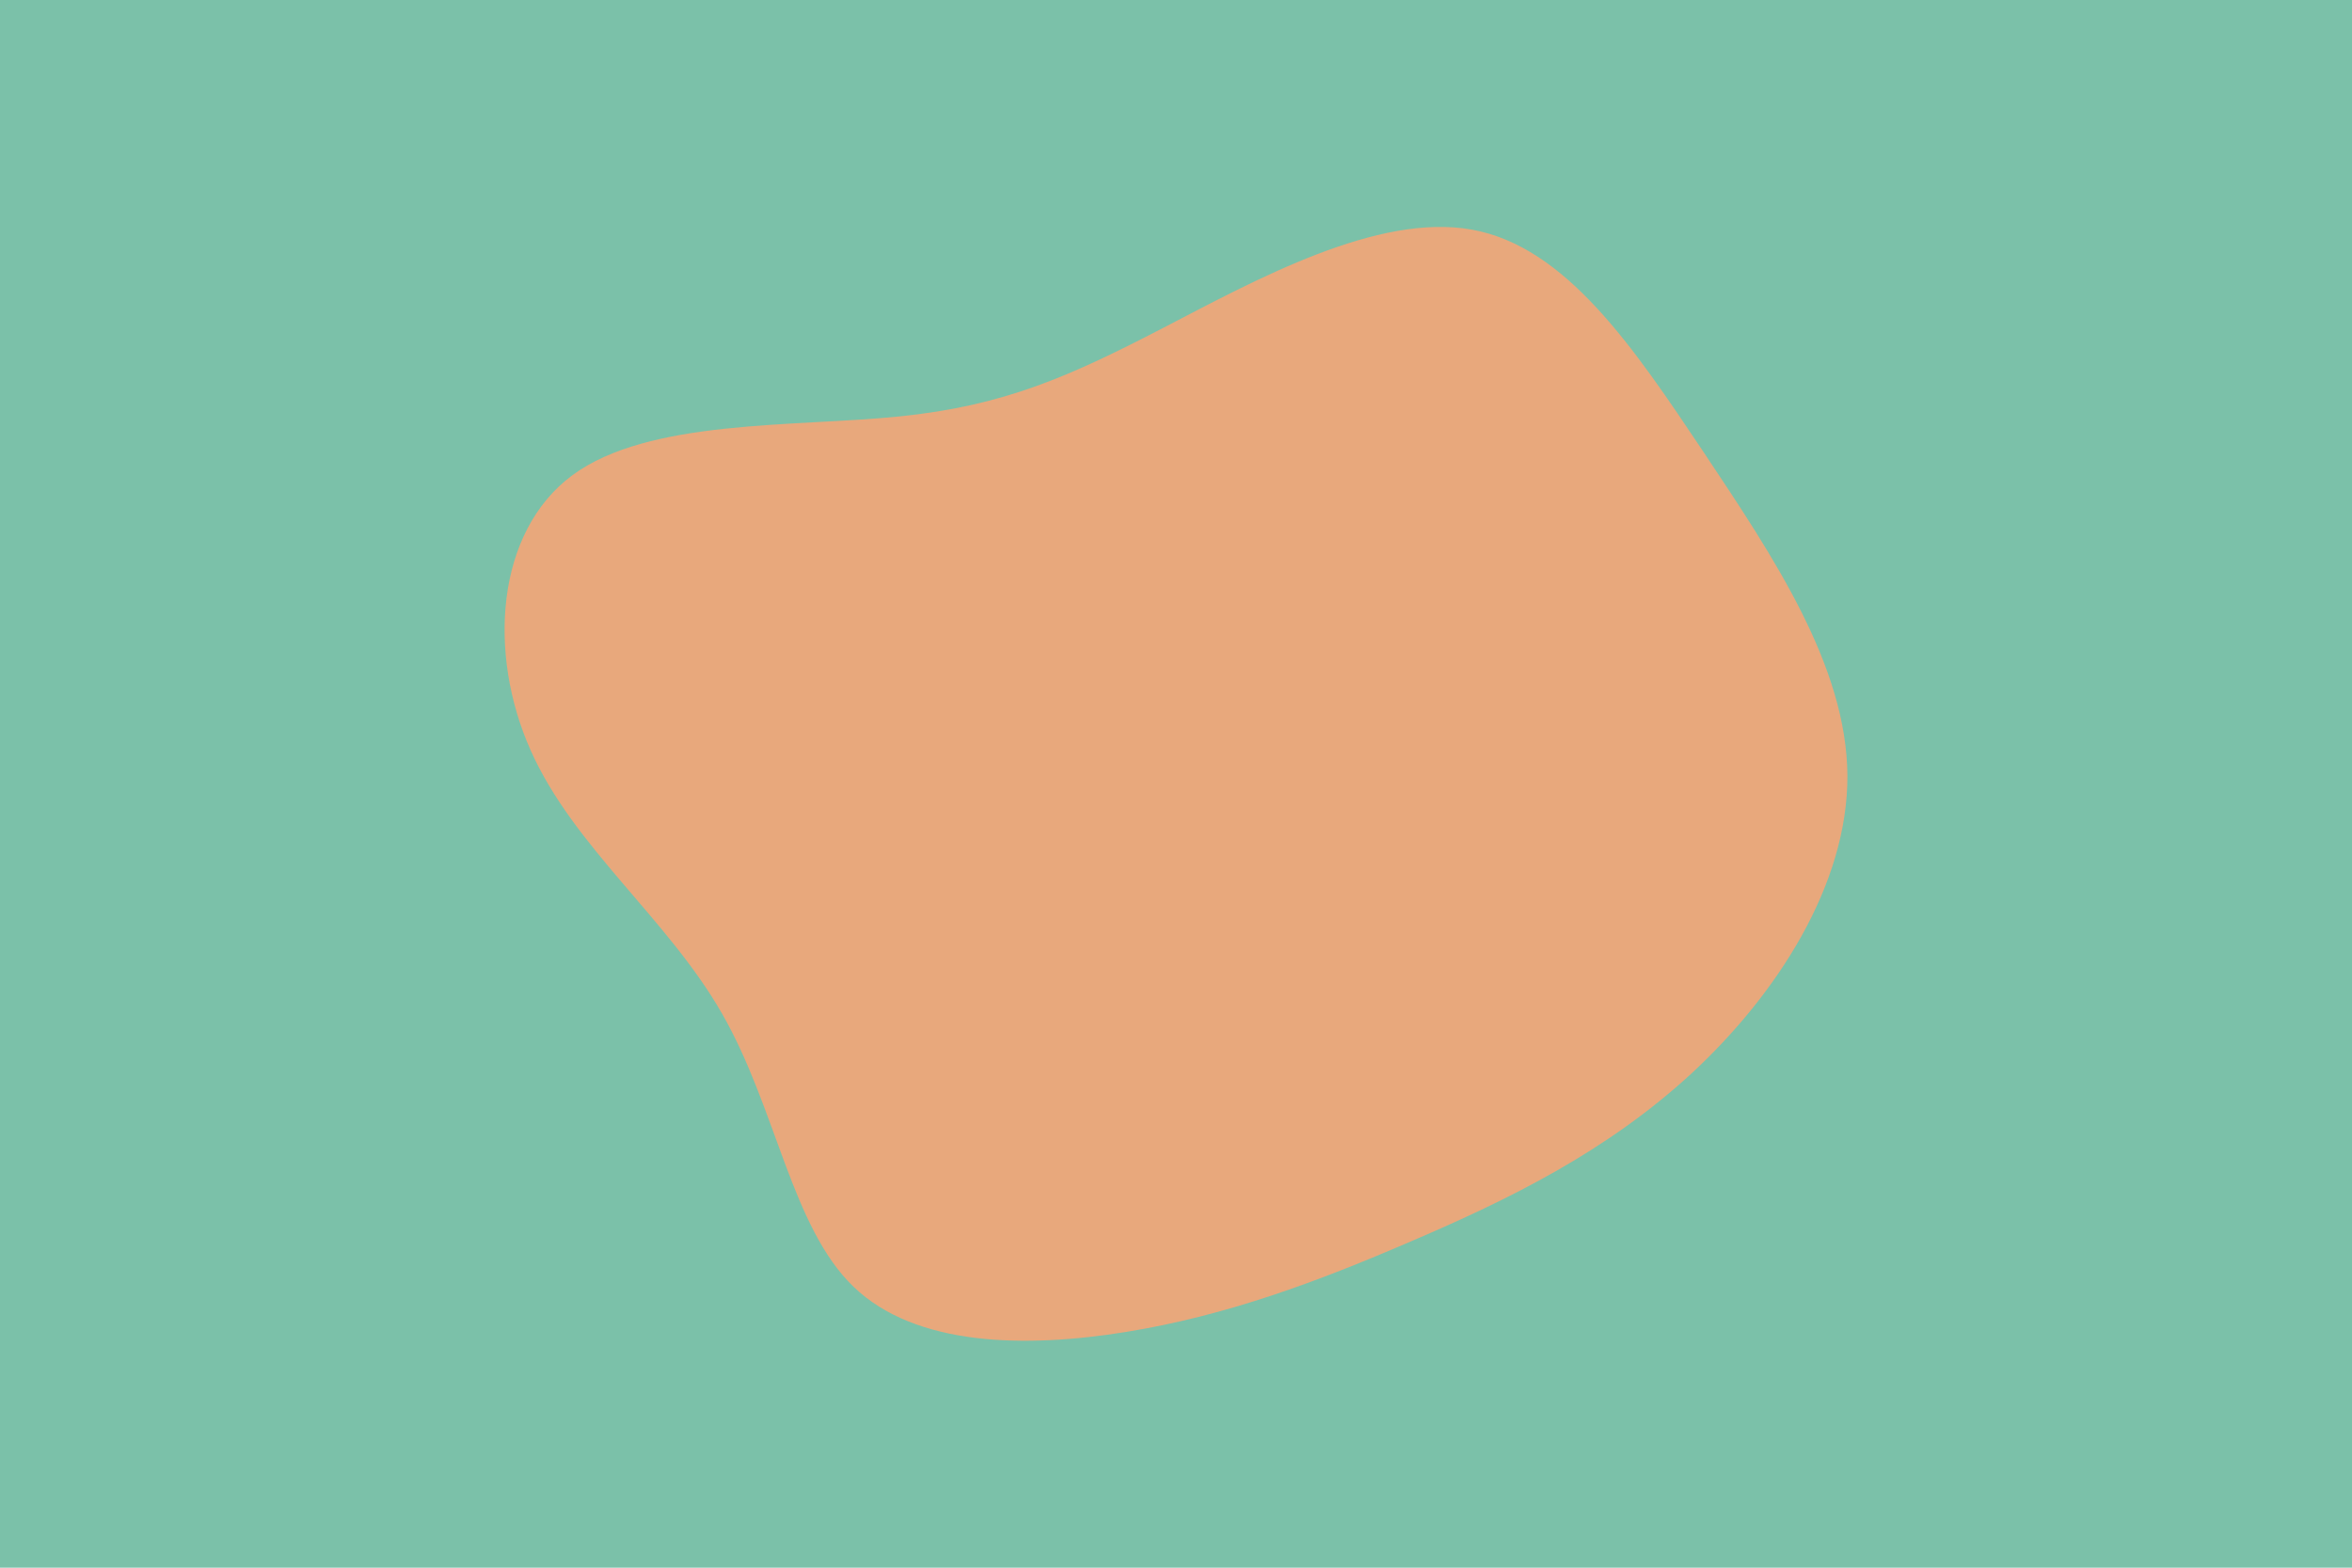 <svg id="visual" viewBox="0 0 900 600" width="900" height="600" xmlns="http://www.w3.org/2000/svg" xmlns:xlink="http://www.w3.org/1999/xlink" version="1.1"><rect x="0" y="0" width="900" height="600" fill="#7bc1a9"></rect><g transform="translate(434.418 296.586)"><path d="M128.8 -208.7C164.8 -202.2 190.7 -163.6 217.5 -123.5C244.3 -83.3 272.2 -41.7 272.5 0.2C272.7 42 245.5 84 212.9 114.2C180.3 144.3 142.4 162.7 106 178.3C69.7 194 34.8 207 -3.6 213.2C-42 219.4 -84 218.8 -107.8 195.9C-131.6 173 -137.3 127.7 -158.1 91.4C-178.9 55 -215 27.5 -231.4 -9.5C-247.9 -46.5 -244.7 -93 -215.4 -114.7C-186.1 -136.3 -130.5 -133.1 -90.3 -137.2C-50 -141.3 -25 -152.6 10.7 -171.1C46.3 -189.6 92.7 -215.2 128.8 -208.7" fill="#e8a87c"></path></g></svg>